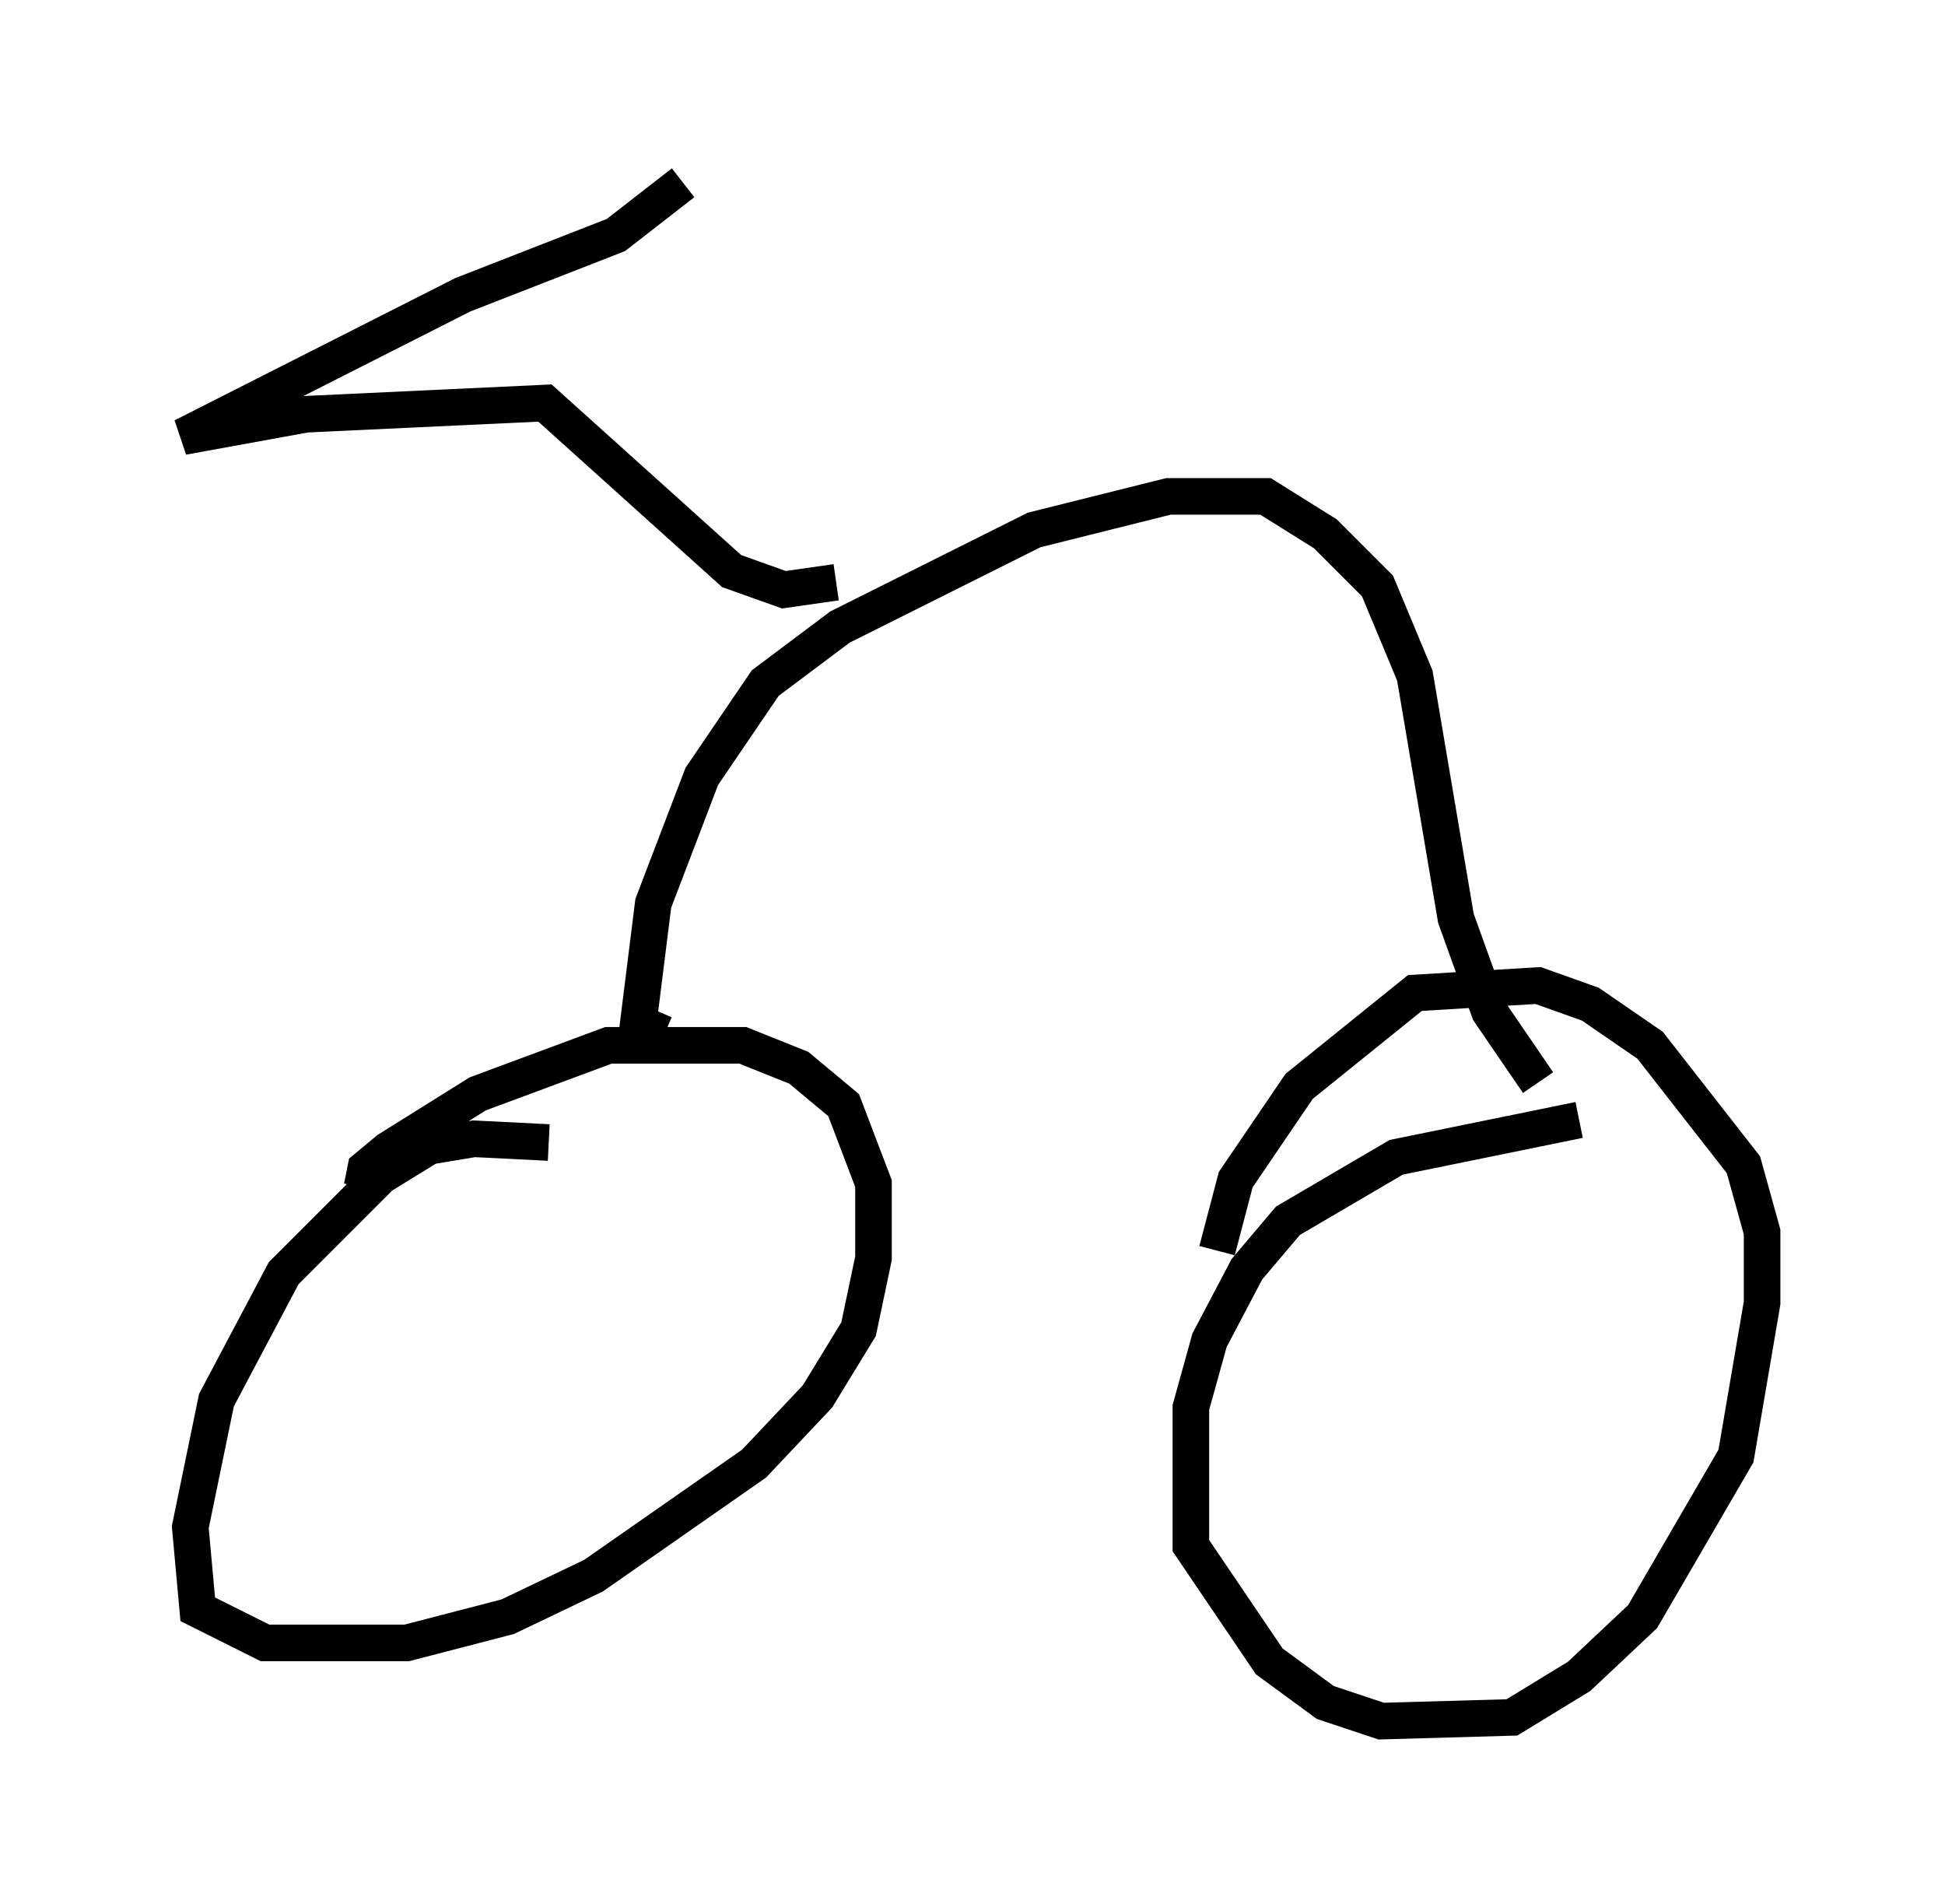 <?xml version="1.0" encoding="utf-8" ?>
<svg baseProfile="full" height="52.059" version="1.1" width="53.182" xmlns="http://www.w3.org/2000/svg" xmlns:ev="http://www.w3.org/2001/xml-events" xmlns:xlink="http://www.w3.org/1999/xlink"><defs /><rect fill="white" height="52.059" width="53.182" x="0" y="0" /><path d="M15.617, 31.644 m-0.613, -0.408 l-2.042, -0.102 -1.225, 0.204 l-1.327, 0.817 -2.654, 2.654 l-1.838, 3.471 -0.715, 3.471 l0.204, 2.246 1.838, 0.919 l3.879, 0.0 2.756, -0.715 l2.348, -1.123 4.39, -3.063 l1.735, -1.838 1.123, -1.838 l0.408, -1.94 0.0, -2.042 l-0.817, -2.144 -1.225, -1.021 l-1.531, -0.613 -3.675, 0.0 l-3.573, 1.327 -2.45, 1.531 l-0.613, 0.51 -0.102, 0.51 m33.28, -1.838 l-5.002, 1.021 -2.96, 1.735 l-1.123, 1.327 -1.021, 1.94 l-0.51, 1.838 0.0, 3.777 l2.144, 3.165 1.531, 1.123 l1.531, 0.51 3.573, -0.102 l1.838, -1.123 1.735, -1.633 l2.552, -4.39 0.715, -4.185 l0.0, -1.94 -0.51, -1.838 l-2.552, -3.267 -1.633, -1.123 l-1.429, -0.51 -3.369, 0.204 l-3.165, 2.552 -1.735, 2.552 l-0.51, 1.94 m-15.109, -5.921 l-0.715, -0.306 0.408, -3.267 l1.327, -3.471 1.735, -2.552 l2.042, -1.531 5.308, -2.654 l3.675, -0.919 2.654, 0.0 l1.633, 1.021 1.429, 1.429 l1.021, 2.45 1.123, 6.635 l0.919, 2.552 1.327, 1.94 m-19.192, -13.679 l-1.429, 0.204 -1.429, -0.51 l-5.104, -4.594 -6.533, 0.306 l-3.369, 0.613 7.656, -3.879 l4.185, -1.633 1.838, -1.429 " fill="none" stroke="black" stroke-width="1" /></svg>